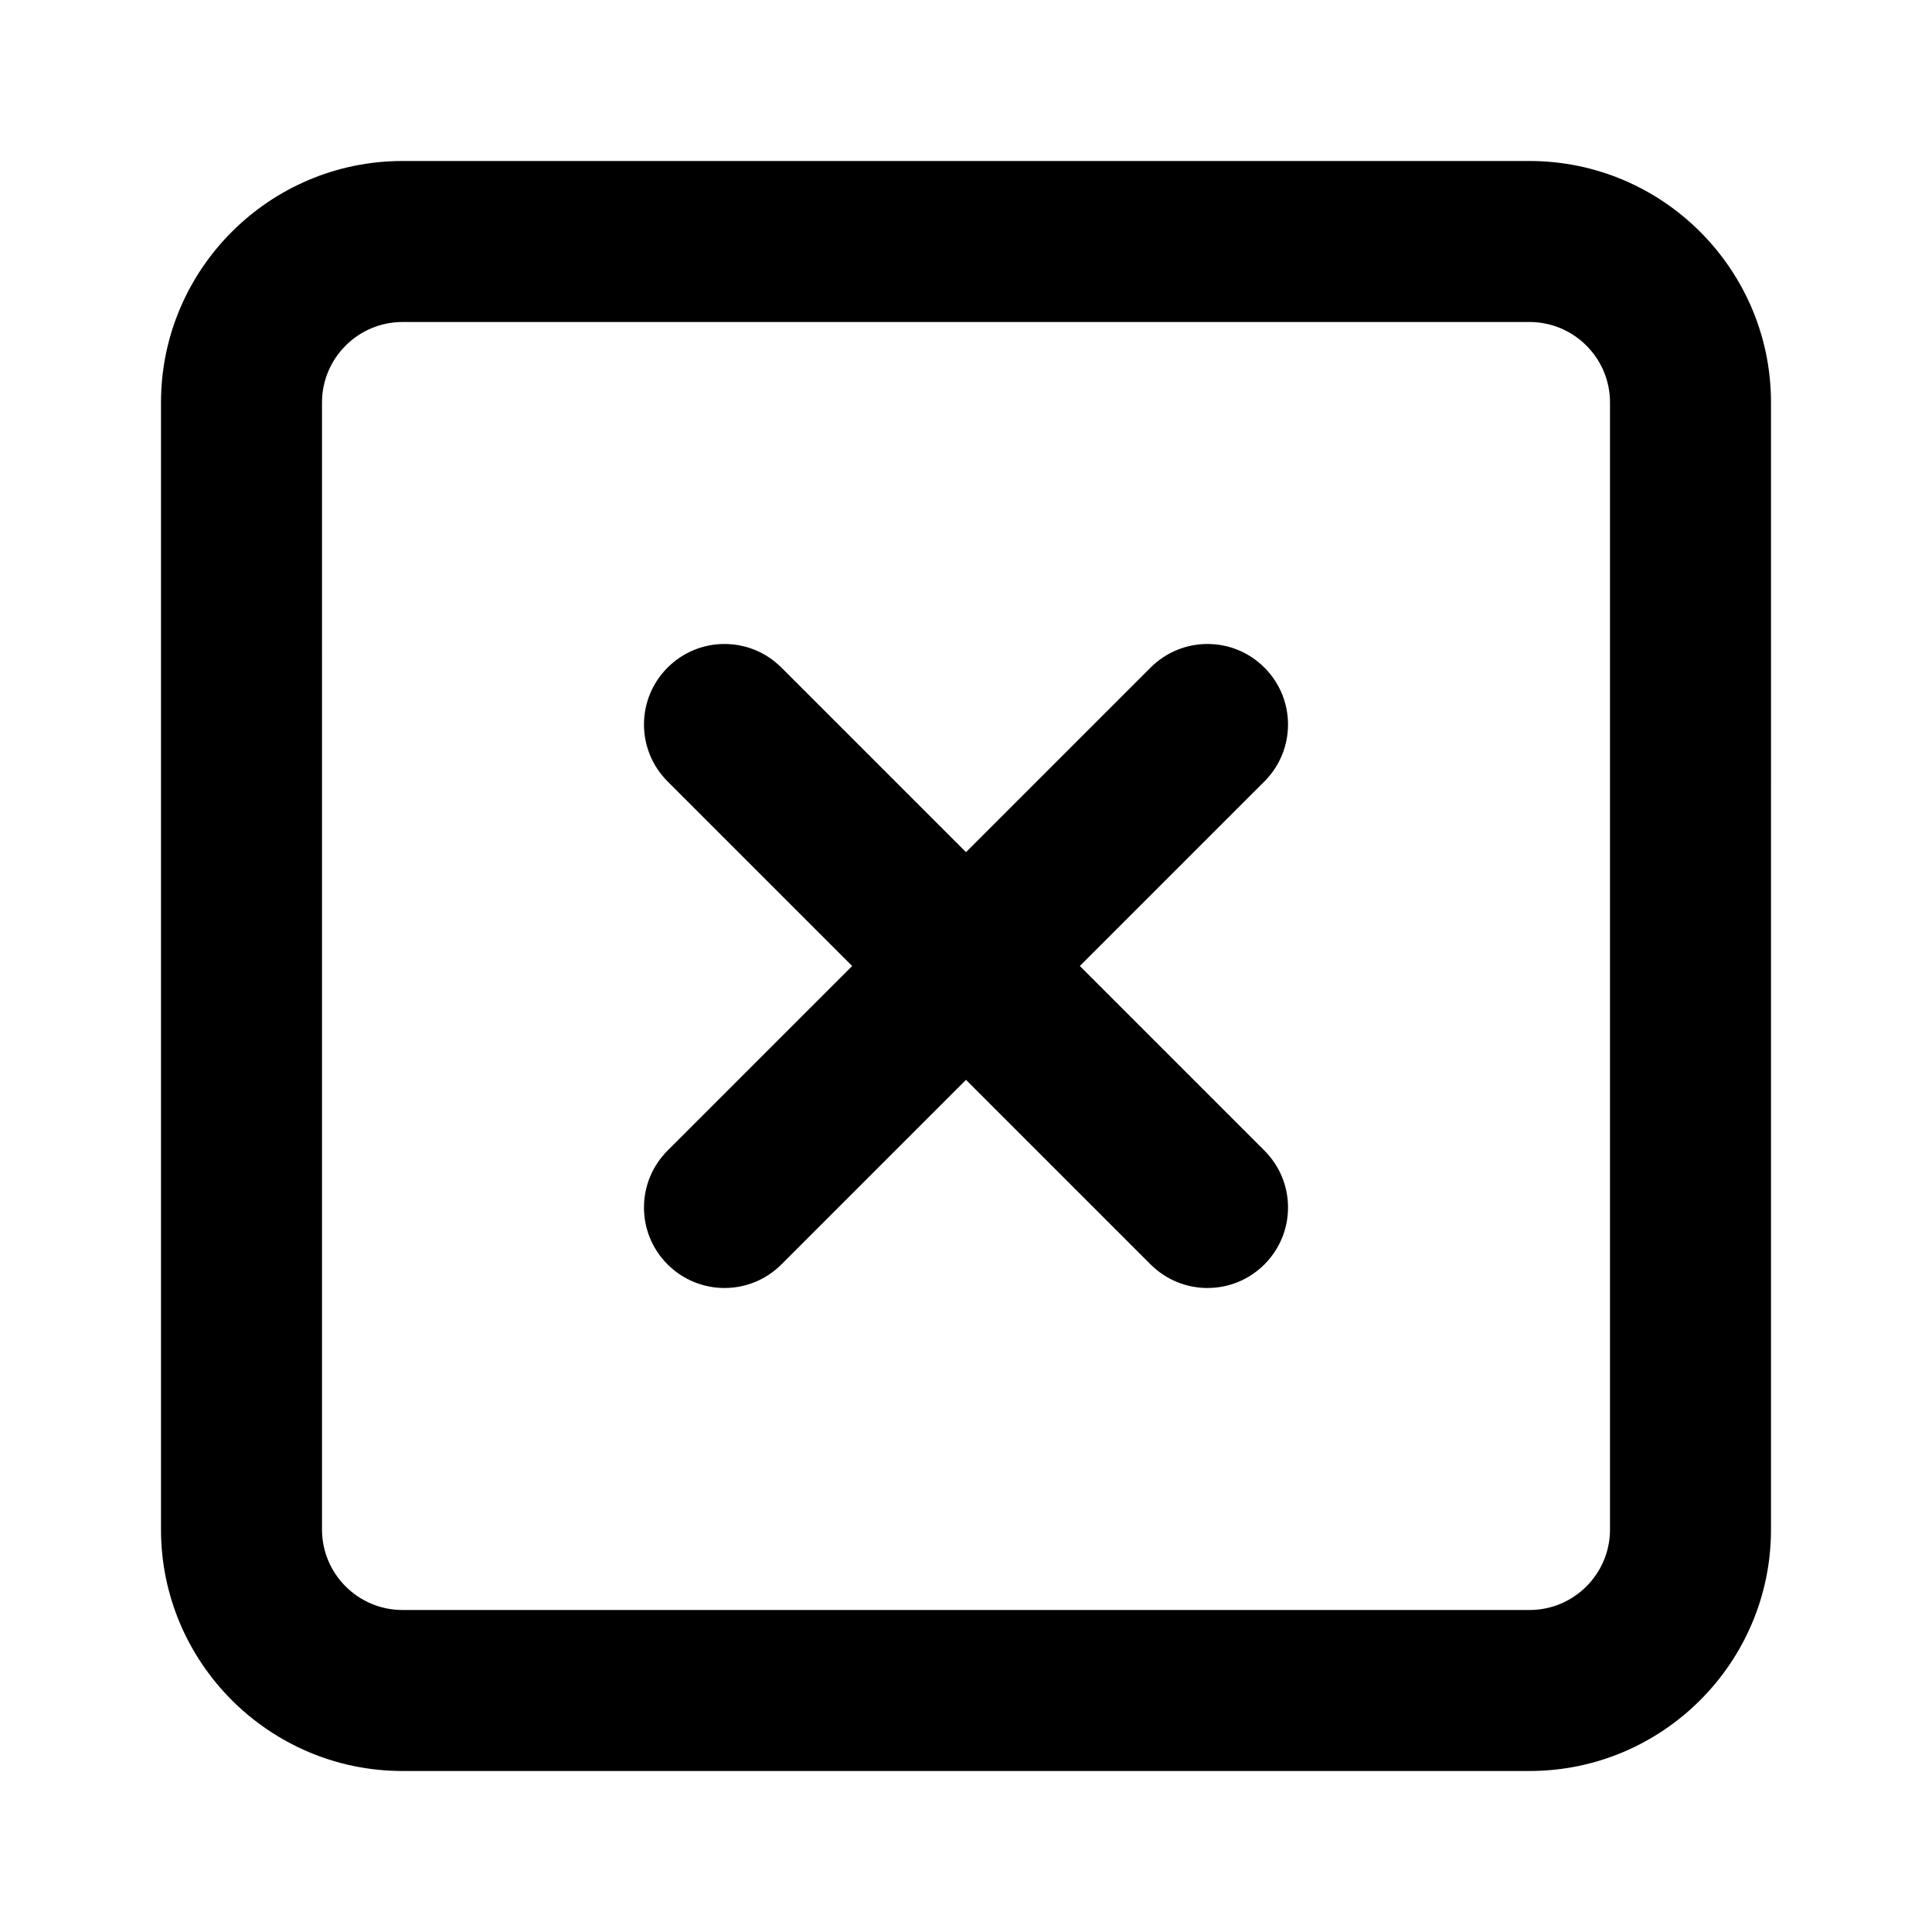 <?xml version="1.0" encoding="utf-8"?>
<svg version="1.1" id="Layer_1" xmlns="http://www.w3.org/2000/svg" viewBox="0 0 24 24">
	<path d="M19,2H5C3.346,2,2,3.346,2,5v14c0,1.654,1.346,3,3,3h14c1.654,0,3-1.346,3-3V5C22,3.346,20.654,2,19,2z M20,19 c0,0.552-0.448,1-1,1H5c-0.551,0-1-0.448-1-1V5c0-0.551,0.449-1,1-1h14c0.552,0,1,0.449,1,1V19z M15.707,8.293c-0.391-0.391-1.023-0.391-1.414,0L12,10.586L9.707,8.293c-0.391-0.391-1.023-0.391-1.414,0 s-0.391,1.023,0,1.414L10.586,12l-2.293,2.293c-0.391,0.391-0.391,1.023,0,1.414C8.488,15.902,8.744,16,9,16 s0.512-0.098,0.707-0.293L12,13.414l2.293,2.293C14.488,15.902,14.744,16,15,16s0.512-0.098,0.707-0.293 c0.391-0.391,0.391-1.023,0-1.414L13.414,12l2.293-2.293C16.098,9.316,16.098,8.684,15.707,8.293z"/>
</svg>
